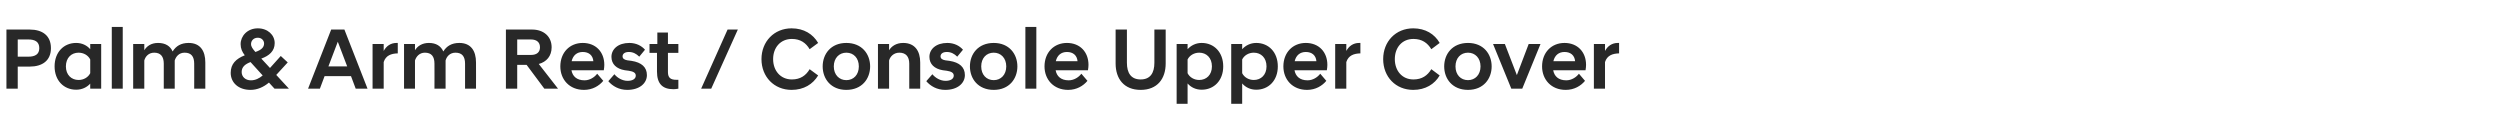 <?xml version="1.0" standalone="no"?>
<!DOCTYPE svg PUBLIC "-//W3C//DTD SVG 1.1//EN" "http://www.w3.org/Graphics/SVG/1.1/DTD/svg11.dtd">
<svg xmlns="http://www.w3.org/2000/svg" version="1.1" width="1438px" height="73.6px" viewBox="0 -11 1438 73.6" style="top:-11px">
  <desc>Palm &amp; Arm Rest / Console Upper Cover</desc>
  <defs/>
  <g id="Polygon224384">
    <path d="M 3.7 6 C 3.7 6 17.1 6 17.1 6 C 24.3 6 29.3 9.4 29.3 16.7 C 29.3 23.9 24.3 27.3 17.1 27.3 C 17.1 27.3 10.2 27.3 10.2 27.3 L 10.2 40 L 3.7 40 L 3.7 6 Z M 16.3 21.6 C 20.1 21.6 22.6 20.3 22.6 16.7 C 22.6 13 20.1 11.7 16.3 11.7 C 16.3 11.7 10.2 11.7 10.2 11.7 L 10.2 21.6 C 10.2 21.6 16.3 21.6 16.3 21.6 Z M 51.9 37.1 C 50 39.2 47.2 40.6 43.8 40.6 C 36.7 40.6 31.4 35.3 31.4 27.2 C 31.4 19 36.7 13.7 43.8 13.7 C 47.2 13.7 50 15.1 51.9 17.3 C 51.85 17.25 51.9 14.3 51.9 14.3 L 58.2 14.3 L 58.2 40 L 51.9 40 C 51.9 40 51.85 37.05 51.9 37.1 Z M 51.9 31.1 C 51.9 31.1 51.9 23.2 51.9 23.2 C 50.7 20.8 48.1 19.3 45.2 19.3 C 41.1 19.3 37.9 22.2 37.9 27.2 C 37.9 32.1 41.1 35 45.2 35 C 48.1 35 50.7 33.5 51.9 31.1 Z M 64.3 4.5 L 70.6 4.5 L 70.6 40 L 64.3 40 L 64.3 4.5 Z M 111.7 25.6 C 111.7 21.5 110 19.3 106.2 19.3 C 103 19.3 101.2 21.5 100.5 23.8 C 100.55 23.8 100.5 40 100.5 40 L 94.2 40 C 94.2 40 94.2 25.55 94.2 25.6 C 94.2 21.5 92.4 19.3 88.7 19.3 C 85.5 19.3 83.6 21.5 83 23.8 C 83 23.8 83 40 83 40 L 76.6 40 L 76.6 14.3 L 83 14.3 C 83 14.3 83 17.85 83 17.9 C 84.4 15.6 86.9 13.7 90.9 13.7 C 95.2 13.7 97.9 15.5 99.3 18.6 C 101.2 15.5 104.1 13.7 108.5 13.7 C 115.2 13.7 118.1 18.3 118.1 24.9 C 118.1 24.85 118.1 40 118.1 40 L 111.7 40 C 111.7 40 111.75 25.55 111.7 25.6 Z M 132.7 30.9 C 132.7 25.7 135.8 22.8 140.8 20.8 C 139.3 18.9 138.4 16.9 138.4 14.4 C 138.4 9.7 142.3 5.3 148.3 5.3 C 154 5.3 158 9.1 158 13.8 C 158 18.4 154.8 21.1 150.3 22.7 C 150.3 22.65 155.3 28.1 155.3 28.1 L 161.5 21.2 L 165.5 24.9 L 158.9 32.1 L 166.1 39.9 L 166.1 40 L 157.9 40 C 157.9 40 154.7 36.45 154.7 36.5 C 151.6 39.1 148 40.7 144.1 40.7 C 137.1 40.7 132.7 36.5 132.7 30.9 Z M 151.1 32.4 C 151.1 32.4 144.1 24.7 144.1 24.7 C 141.2 25.8 139 27.4 139 30.4 C 139 33.2 141.2 35.2 144.3 35.2 C 146.9 35.2 149.1 34.1 151.1 32.4 Z M 146.9 18.9 C 150.5 17.7 151.9 16.1 151.9 14 C 151.9 12.4 150.6 10.7 148.3 10.7 C 145.7 10.7 144.4 12.6 144.4 14.3 C 144.4 15.9 145.3 17 146.9 18.9 Z M 190.5 6 L 198.1 6 L 211.4 40 L 204.6 40 L 201.9 32.8 L 186.7 32.8 L 184 40 L 177.2 40 L 190.5 6 Z M 188.9 27.2 L 199.7 27.2 L 194.3 13 L 188.9 27.2 Z M 214.3 14.3 L 220.7 14.3 C 220.7 14.3 220.7 18.25 220.7 18.3 C 222.2 15.5 224.7 13.7 228.1 13.7 C 228.1 13.65 228.8 13.7 228.8 13.7 C 228.8 13.7 228.85 19.7 228.8 19.7 C 225 19.8 221.9 20.9 220.7 24.7 C 220.7 24.7 220.7 40 220.7 40 L 214.3 40 L 214.3 14.3 Z M 267.5 25.6 C 267.5 21.5 265.8 19.3 262 19.3 C 258.8 19.3 256.9 21.5 256.3 23.8 C 256.3 23.8 256.3 40 256.3 40 L 249.9 40 C 249.9 40 249.95 25.55 249.9 25.6 C 249.9 21.5 248.2 19.3 244.4 19.3 C 241.3 19.3 239.4 21.5 238.7 23.8 C 238.75 23.8 238.7 40 238.7 40 L 232.4 40 L 232.4 14.3 L 238.7 14.3 C 238.7 14.3 238.75 17.85 238.7 17.9 C 240.1 15.6 242.7 13.7 246.7 13.7 C 250.9 13.7 253.6 15.5 255 18.6 C 256.9 15.5 259.8 13.7 264.2 13.7 C 270.9 13.7 273.8 18.3 273.8 24.9 C 273.85 24.85 273.8 40 273.8 40 L 267.5 40 C 267.5 40 267.5 25.55 267.5 25.6 Z M 302.9 26.3 L 297.5 26.3 L 297.5 40 L 291 40 L 291 6 C 291 6 306.1 6 306.1 6 C 312.6 6 317.3 9.9 317.3 16.2 C 317.3 21.2 314.4 24.6 309.9 25.8 C 309.9 25.8 320.9 39.9 320.9 39.9 L 320.9 40 L 313.1 40 L 302.9 26.3 Z M 305.4 20.6 C 308.8 20.6 310.6 19 310.6 16.2 C 310.6 13.4 308.8 11.7 305.4 11.7 C 305.4 11.7 297.5 11.7 297.5 11.7 L 297.5 20.6 C 297.5 20.6 305.4 20.6 305.4 20.6 Z M 322.3 27.2 C 322.3 19.2 327.7 13.7 335.2 13.7 C 342.7 13.7 347.6 18.9 347.6 26.3 C 347.6 27.1 347.5 28.3 347.3 29.4 C 347.3 29.4 328.7 29.4 328.7 29.4 C 329.3 32.8 331.7 35.2 336.2 35.2 C 339.3 35.2 342 33.4 343.5 31.4 C 343.5 31.4 347 35.5 347 35.5 C 344.6 38.4 340.8 40.7 335.9 40.7 C 327.5 40.7 322.3 34.7 322.3 27.2 Z M 328.8 24.2 C 328.8 24.2 341.3 24.2 341.3 24.2 C 341 20.8 338.7 18.9 335.2 18.9 C 331.9 18.9 329.6 20.8 328.8 24.2 Z M 349.9 35.7 C 349.9 35.7 353.4 31.7 353.4 31.7 C 355.1 33.8 358 35.5 361 35.5 C 363.8 35.5 365.7 34.4 365.7 32.5 C 365.7 30.8 364.2 30.1 361.7 29.7 C 361.7 29.7 359.4 29.4 359.4 29.4 C 354.6 28.6 351.7 25.9 351.7 21.7 C 351.7 17.3 355.5 13.7 362 13.7 C 366 13.7 369.1 15.4 371 17.6 C 371 17.6 367.7 21.6 367.7 21.6 C 366 19.9 364.1 18.9 361.7 18.9 C 359.3 18.9 358.1 20 358.1 21.4 C 358.1 22.7 359.1 23.4 360.9 23.7 C 360.9 23.7 363.2 24 363.2 24 C 369.1 24.9 372.1 27.7 372.1 32.2 C 372.1 36.8 368 40.7 360.8 40.7 C 356 40.7 352.3 38.5 349.9 35.7 Z M 377.9 30.2 C 377.9 30.15 377.9 19.4 377.9 19.4 L 373.6 19.4 L 373.6 14.3 L 378.1 14.3 L 378.1 7.7 L 384.2 7.7 L 384.2 14.3 L 390.2 14.3 L 390.2 19.4 L 384.2 19.4 C 384.2 19.4 384.25 30.45 384.2 30.5 C 384.2 33.8 385.8 34.9 389 34.9 C 389 34.9 390.2 34.9 390.2 34.9 C 390.2 34.9 390.2 40 390.2 40 C 389.3 40.2 388.3 40.3 387.3 40.3 C 381.1 40.3 377.9 37.2 377.9 30.2 Z M 418.5 6 L 424.4 6 L 409.1 40 L 403.3 40 L 418.5 6 Z M 438 23 C 438 12.9 445.3 5.3 455.3 5.3 C 462.4 5.3 467.6 8.6 470.6 13.7 C 470.6 13.7 465.7 17.3 465.7 17.3 C 463.6 13.7 460.4 11.4 455.5 11.4 C 448.9 11.4 444.7 16.4 444.7 23 C 444.7 29.6 448.9 34.7 455.5 34.7 C 460.4 34.7 463.6 32.4 465.7 28.8 C 465.7 28.8 470.6 32.4 470.6 32.4 C 467.6 37.4 462.4 40.7 455.3 40.7 C 445.3 40.7 438 33.2 438 23 Z M 473.2 27.2 C 473.2 20.1 477.9 13.7 486.8 13.7 C 495.8 13.7 500.5 20.1 500.5 27.2 C 500.5 34.3 495.8 40.7 486.8 40.7 C 477.9 40.7 473.2 34.3 473.2 27.2 Z M 479.6 27.2 C 479.6 32 482.7 35.1 486.8 35.1 C 491 35.1 494 32 494 27.2 C 494 22.4 491 19.3 486.8 19.3 C 482.7 19.3 479.6 22.4 479.6 27.2 Z M 505 14.3 L 511.4 14.3 C 511.4 14.3 511.39 17.85 511.4 17.9 C 512.8 15.6 515.5 13.7 519.5 13.7 C 526.2 13.7 529.3 18.3 529.3 24.9 C 529.34 24.85 529.3 40 529.3 40 L 523 40 C 523 40 522.99 25.55 523 25.6 C 523 21.5 521 19.3 517.3 19.3 C 514.1 19.3 512 21.5 511.4 23.8 C 511.39 23.8 511.4 40 511.4 40 L 505 40 L 505 14.3 Z M 532.8 35.7 C 532.8 35.7 536.3 31.7 536.3 31.7 C 538 33.8 540.9 35.5 543.9 35.5 C 546.7 35.5 548.6 34.4 548.6 32.5 C 548.6 30.8 547.1 30.1 544.6 29.7 C 544.6 29.7 542.3 29.4 542.3 29.4 C 537.5 28.6 534.6 25.9 534.6 21.7 C 534.6 17.3 538.4 13.7 544.9 13.7 C 548.9 13.7 552 15.4 553.9 17.6 C 553.9 17.6 550.6 21.6 550.6 21.6 C 548.9 19.9 547 18.9 544.6 18.9 C 542.2 18.9 541 20 541 21.4 C 541 22.7 542 23.4 543.8 23.7 C 543.8 23.7 546.1 24 546.1 24 C 552 24.9 555 27.7 555 32.2 C 555 36.8 550.9 40.7 543.7 40.7 C 538.9 40.7 535.2 38.5 532.8 35.7 Z M 557.9 27.2 C 557.9 20.1 562.6 13.7 571.6 13.7 C 580.5 13.7 585.2 20.1 585.2 27.2 C 585.2 34.3 580.5 40.7 571.6 40.7 C 562.6 40.7 557.9 34.3 557.9 27.2 Z M 564.4 27.2 C 564.4 32 567.4 35.1 571.6 35.1 C 575.7 35.1 578.8 32 578.8 27.2 C 578.8 22.4 575.7 19.3 571.6 19.3 C 567.4 19.3 564.4 22.4 564.4 27.2 Z M 589.8 4.5 L 596.1 4.5 L 596.1 40 L 589.8 40 L 589.8 4.5 Z M 600.8 27.2 C 600.8 19.2 606.2 13.7 613.7 13.7 C 621.2 13.7 626.1 18.9 626.1 26.3 C 626.1 27.1 626 28.3 625.8 29.4 C 625.8 29.4 607.2 29.4 607.2 29.4 C 607.8 32.8 610.2 35.2 614.7 35.2 C 617.8 35.2 620.5 33.4 622 31.4 C 622 31.4 625.5 35.5 625.5 35.5 C 623.1 38.4 619.3 40.7 614.4 40.7 C 606 40.7 600.8 34.7 600.8 27.2 Z M 607.3 24.2 C 607.3 24.2 619.8 24.2 619.8 24.2 C 619.5 20.8 617.2 18.9 613.7 18.9 C 610.4 18.9 608.1 20.8 607.3 24.2 Z M 641.7 25.5 C 641.69 25.5 641.7 6 641.7 6 L 648.2 6 C 648.2 6 648.19 25.05 648.2 25.1 C 648.2 30.9 650.5 34.7 656.1 34.7 C 661.7 34.7 664 30.9 664 25.1 C 664.04 25.05 664 6 664 6 L 670.5 6 C 670.5 6 670.54 25.5 670.5 25.5 C 670.5 34.3 665.7 40.7 656.1 40.7 C 646.5 40.7 641.7 34.3 641.7 25.5 Z M 676.8 14.3 L 683.1 14.3 C 683.1 14.3 683.14 17.3 683.1 17.3 C 685 15.2 687.8 13.7 691.2 13.7 C 698.3 13.7 703.6 19 703.6 27.2 C 703.6 35.3 698.3 40.6 691.2 40.6 C 687.8 40.6 685 39.2 683.1 37 C 683.14 37 683.1 48.7 683.1 48.7 L 676.8 48.7 L 676.8 14.3 Z M 697.1 27.2 C 697.1 22.2 693.9 19.3 689.8 19.3 C 686.9 19.3 684.3 20.8 683.1 23.2 C 683.1 23.2 683.1 31.1 683.1 31.1 C 684.3 33.5 686.9 35 689.8 35 C 693.9 35 697.1 32.1 697.1 27.2 Z M 708.2 14.3 L 714.5 14.3 C 714.5 14.3 714.54 17.3 714.5 17.3 C 716.4 15.2 719.2 13.7 722.6 13.7 C 729.7 13.7 735 19 735 27.2 C 735 35.3 729.7 40.6 722.6 40.6 C 719.2 40.6 716.4 39.2 714.5 37 C 714.54 37 714.5 48.7 714.5 48.7 L 708.2 48.7 L 708.2 14.3 Z M 728.5 27.2 C 728.5 22.2 725.3 19.3 721.2 19.3 C 718.3 19.3 715.7 20.8 714.5 23.2 C 714.5 23.2 714.5 31.1 714.5 31.1 C 715.7 33.5 718.3 35 721.2 35 C 725.3 35 728.5 32.1 728.5 27.2 Z M 738.2 27.2 C 738.2 19.2 743.6 13.7 751.1 13.7 C 758.6 13.7 763.5 18.9 763.5 26.3 C 763.5 27.1 763.4 28.3 763.2 29.4 C 763.2 29.4 744.6 29.4 744.6 29.4 C 745.2 32.8 747.6 35.2 752.1 35.2 C 755.2 35.2 757.9 33.4 759.4 31.4 C 759.4 31.4 762.9 35.5 762.9 35.5 C 760.5 38.4 756.7 40.7 751.8 40.7 C 743.4 40.7 738.2 34.7 738.2 27.2 Z M 744.7 24.2 C 744.7 24.2 757.2 24.2 757.2 24.2 C 756.9 20.8 754.6 18.9 751.1 18.9 C 747.8 18.9 745.5 20.8 744.7 24.2 Z M 768 14.3 L 774.4 14.3 C 774.4 14.3 774.39 18.25 774.4 18.3 C 775.9 15.5 778.4 13.7 781.8 13.7 C 781.79 13.65 782.5 13.7 782.5 13.7 C 782.5 13.7 782.54 19.7 782.5 19.7 C 778.7 19.8 775.6 20.9 774.4 24.7 C 774.39 24.7 774.4 40 774.4 40 L 768 40 L 768 14.3 Z M 795.6 23 C 795.6 12.9 802.8 5.3 812.9 5.3 C 819.9 5.3 825.2 8.6 828.1 13.7 C 828.1 13.7 823.3 17.3 823.3 17.3 C 821.1 13.7 818 11.4 813 11.4 C 806.4 11.4 802.3 16.4 802.3 23 C 802.3 29.6 806.4 34.7 813 34.7 C 818 34.7 821.1 32.4 823.3 28.8 C 823.3 28.8 828.1 32.4 828.1 32.4 C 825.2 37.4 819.9 40.7 812.9 40.7 C 802.8 40.7 795.6 33.2 795.6 23 Z M 830.7 27.2 C 830.7 20.1 835.4 13.7 844.4 13.7 C 853.3 13.7 858 20.1 858 27.2 C 858 34.3 853.3 40.7 844.4 40.7 C 835.4 40.7 830.7 34.3 830.7 27.2 Z M 837.2 27.2 C 837.2 32 840.2 35.1 844.4 35.1 C 848.5 35.1 851.6 32 851.6 27.2 C 851.6 22.4 848.5 19.3 844.4 19.3 C 840.2 19.3 837.2 22.4 837.2 27.2 Z M 858.8 14.3 L 865.6 14.3 L 872.5 32.2 L 879.3 14.3 L 886.1 14.3 L 875.6 40 L 869.3 40 L 858.8 14.3 Z M 887 27.2 C 887 19.2 892.4 13.7 899.9 13.7 C 907.4 13.7 912.3 18.9 912.3 26.3 C 912.3 27.1 912.2 28.3 912 29.4 C 912 29.4 893.4 29.4 893.4 29.4 C 894 32.8 896.4 35.2 900.9 35.2 C 904 35.2 906.7 33.4 908.2 31.4 C 908.2 31.4 911.7 35.5 911.7 35.5 C 909.3 38.4 905.5 40.7 900.6 40.7 C 892.2 40.7 887 34.7 887 27.2 Z M 893.5 24.2 C 893.5 24.2 906 24.2 906 24.2 C 905.7 20.8 903.4 18.9 899.9 18.9 C 896.6 18.9 894.3 20.8 893.5 24.2 Z M 916.8 14.3 L 923.2 14.3 C 923.2 14.3 923.19 18.25 923.2 18.3 C 924.7 15.5 927.2 13.7 930.6 13.7 C 930.59 13.65 931.3 13.7 931.3 13.7 C 931.3 13.7 931.34 19.7 931.3 19.7 C 927.5 19.8 924.4 20.9 923.2 24.7 C 923.19 24.7 923.2 40 923.2 40 L 916.8 40 L 916.8 14.3 Z " stroke="none" fill="#282828"/>
  </g>
</svg>